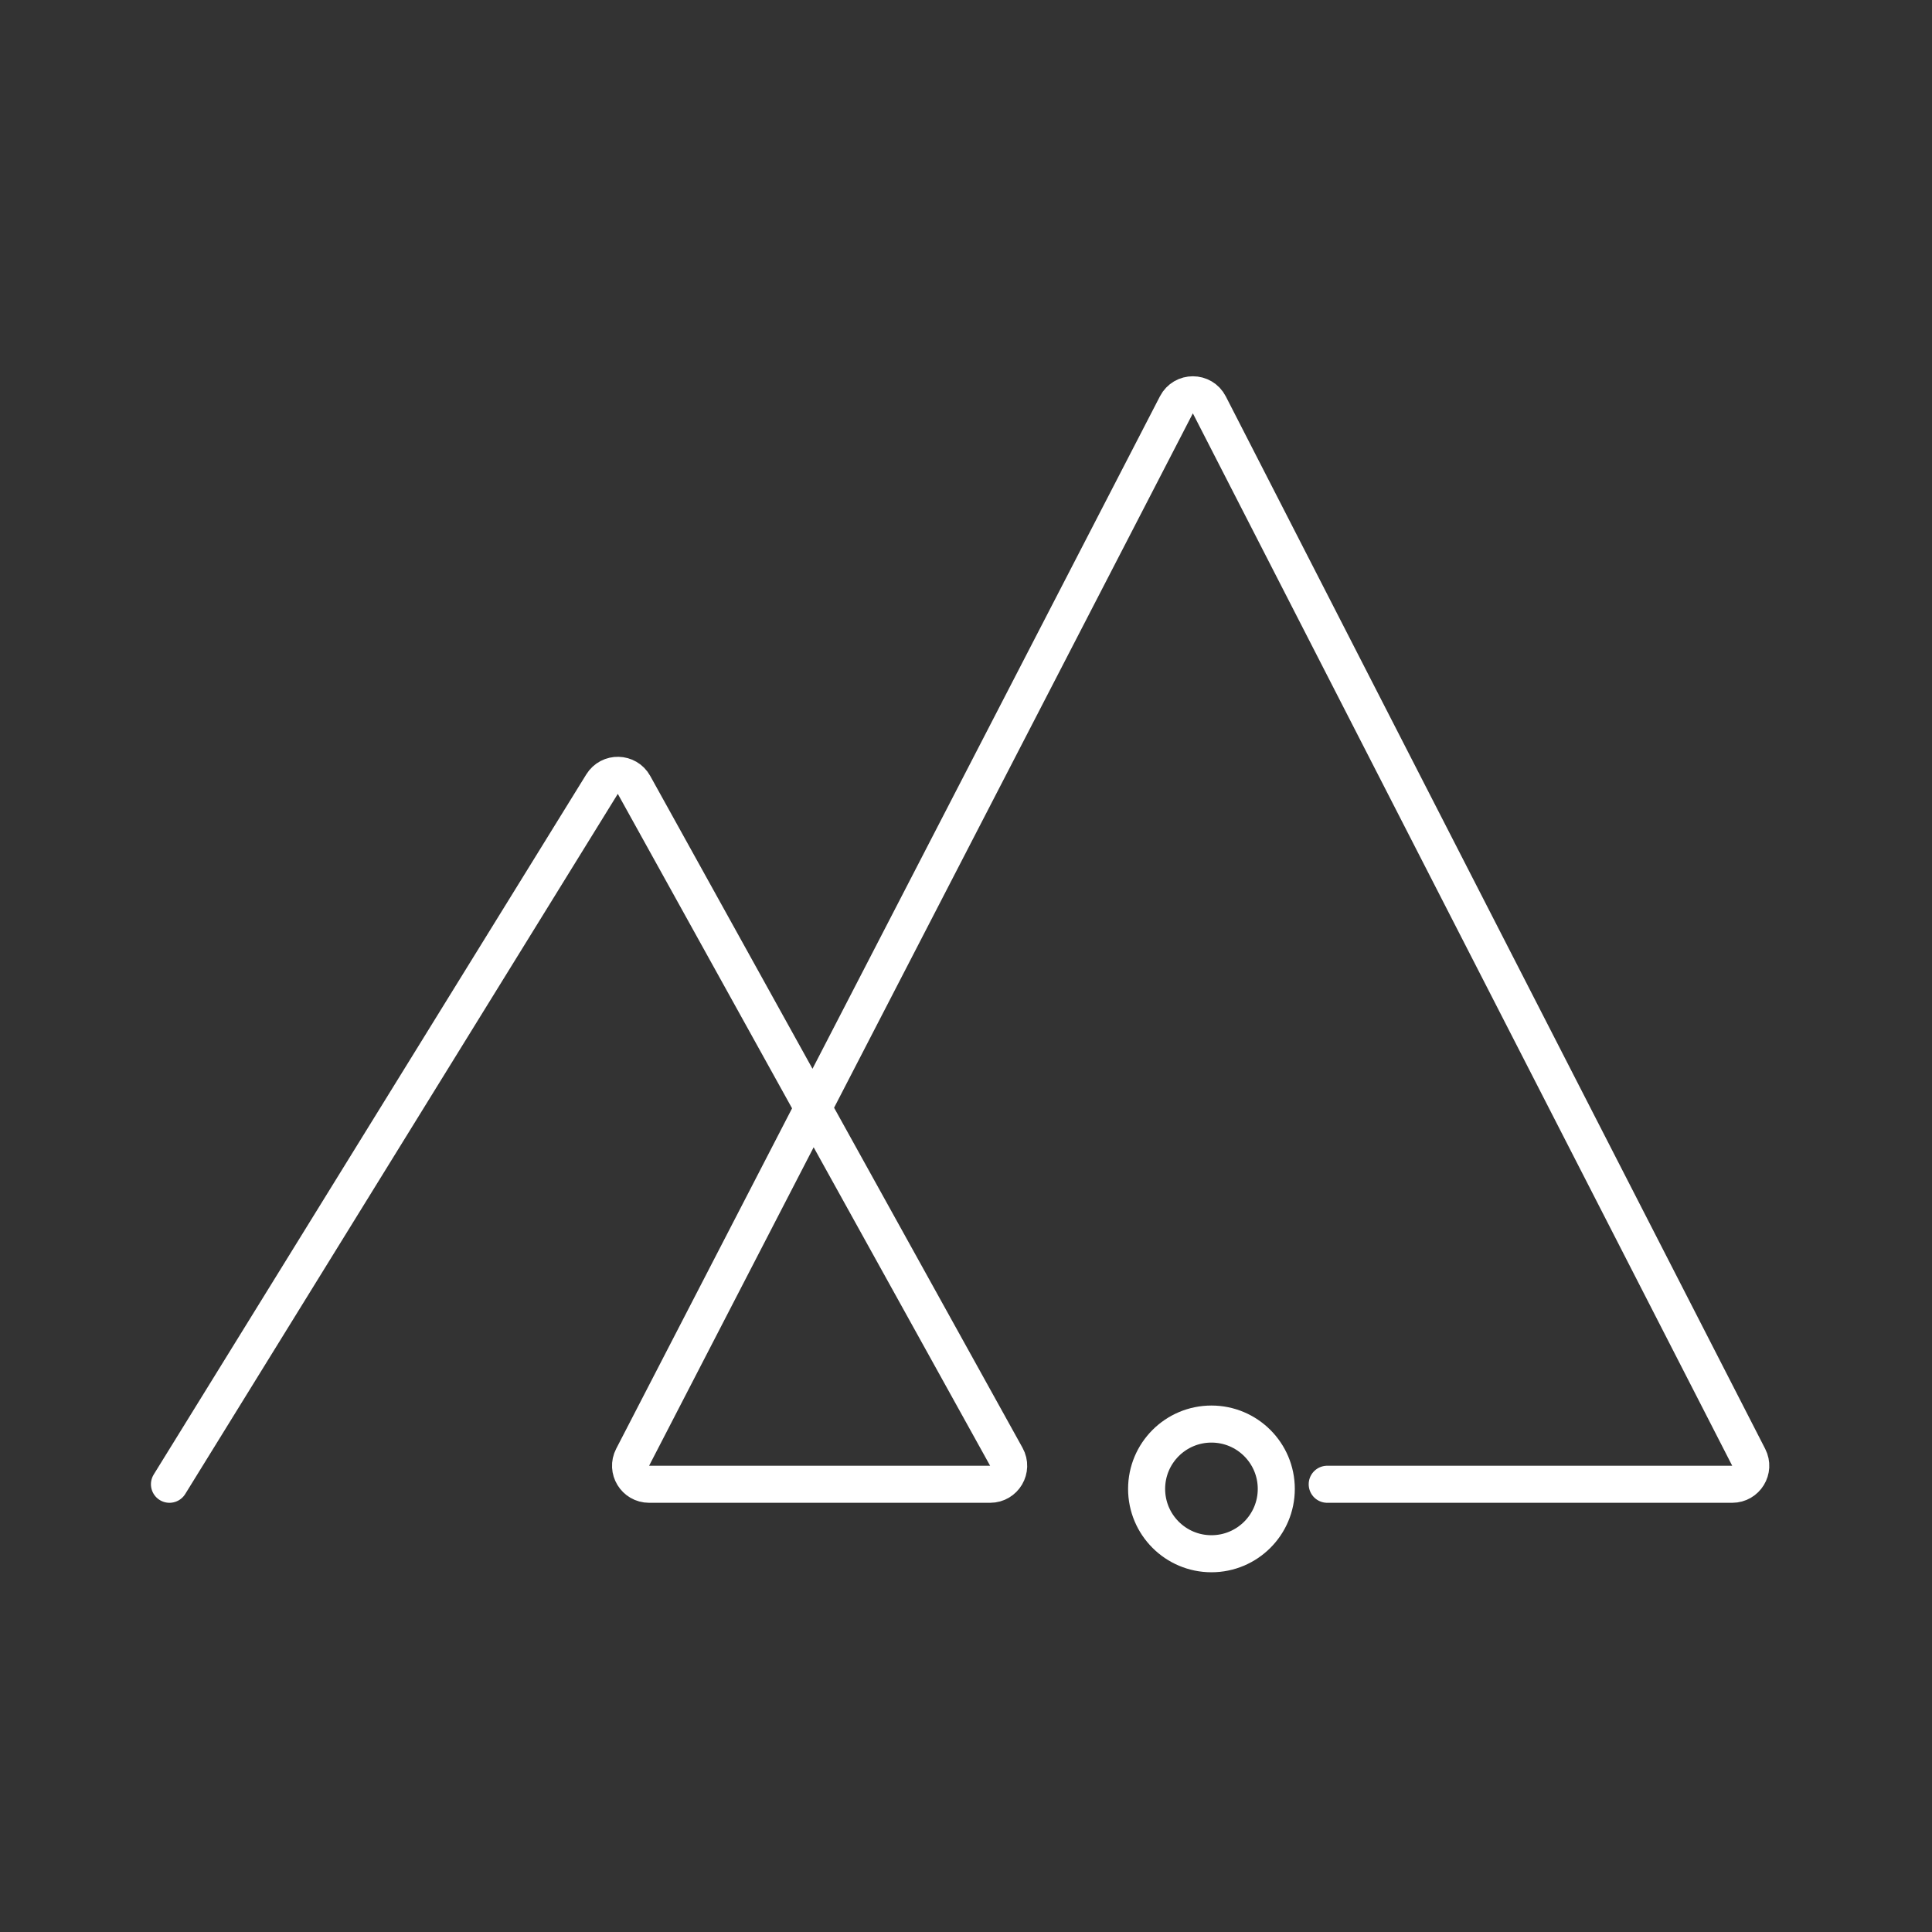 <svg width="141" height="141" viewBox="0 0 141 141" fill="none" xmlns="http://www.w3.org/2000/svg">
<rect x="0" y="0" width="141" height="141" fill="#333333" stroke="none"/>
<path d="M12.368 108.324L43.938 57.227C44.481 56.347 45.77 56.378 46.271 57.282L73.443 106.317C73.943 107.218 73.291 108.324 72.261 108.324H47.372C46.359 108.324 45.706 107.252 46.171 106.352L85.855 29.545C86.36 28.568 87.757 28.57 88.259 29.549L127.623 106.356C128.084 107.256 127.43 108.324 126.42 108.324H96.862" stroke="white" stroke-width="2.704" stroke-linecap="round"/>
<circle cx="88.413" cy="108.662" r="4.732" stroke="white" stroke-width="2.704"/>
</svg>
